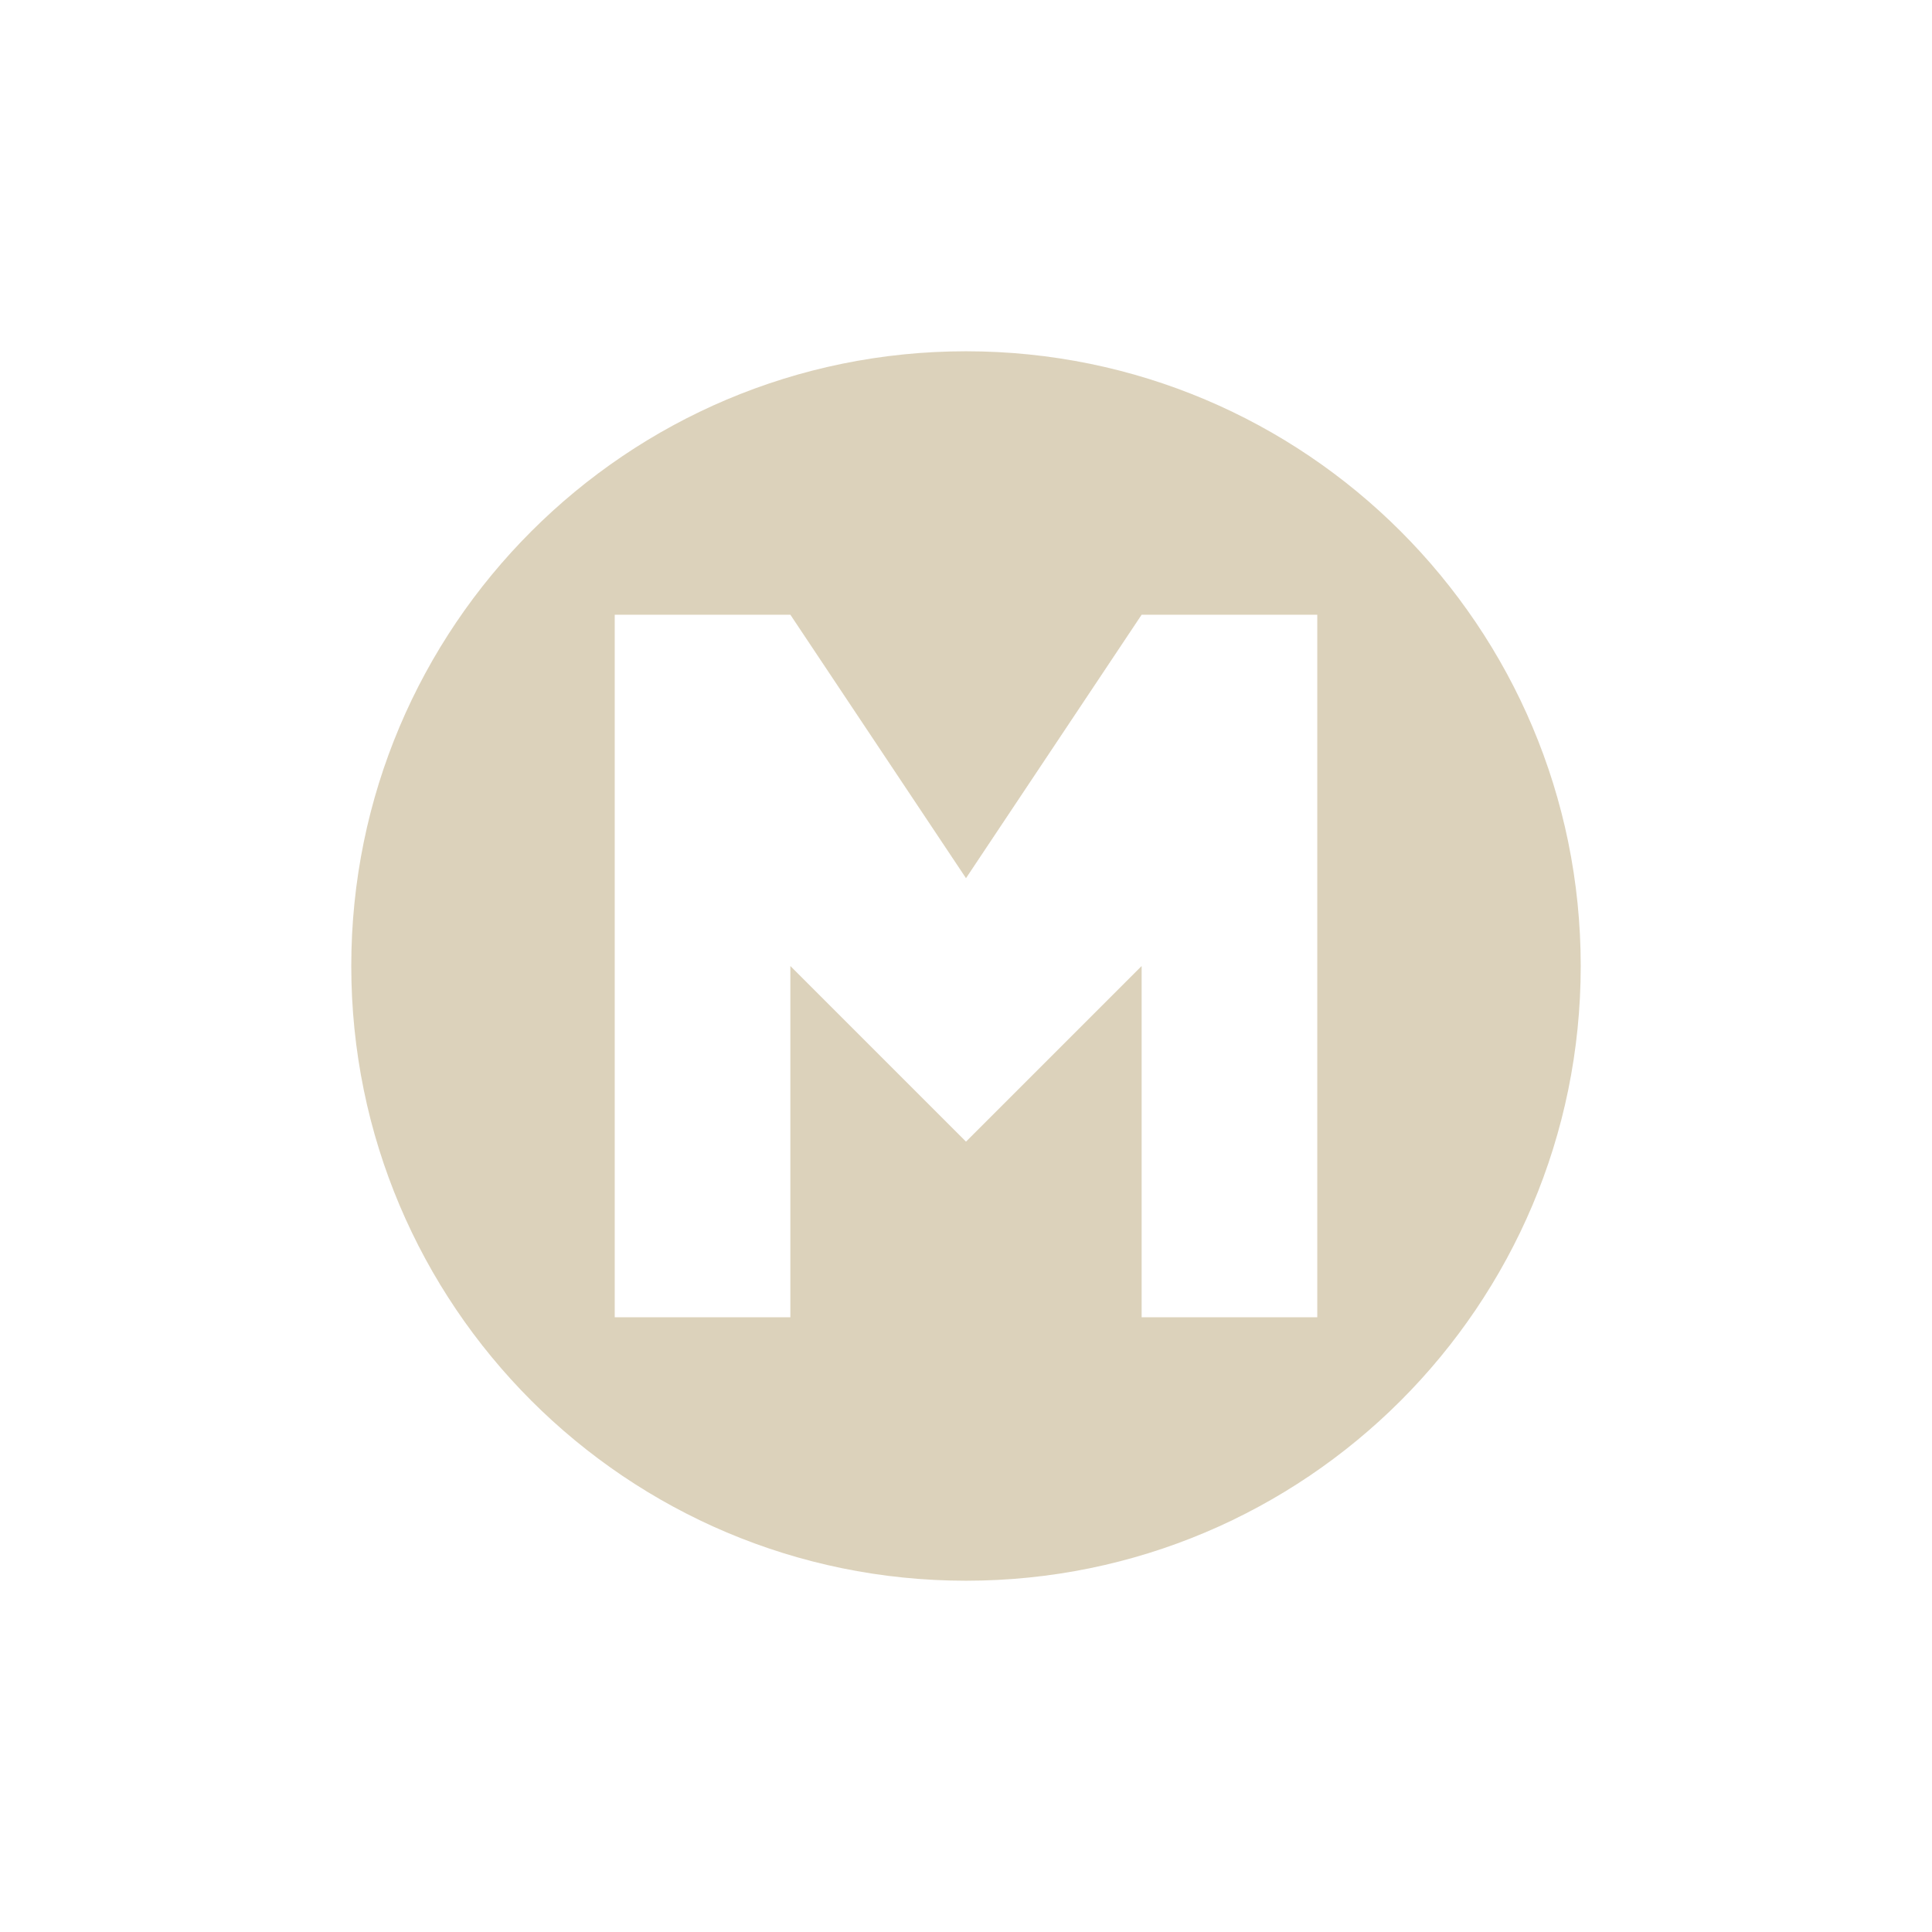 <svg width="22" height="22" version="1.1" xmlns="http://www.w3.org/2000/svg">
 <defs>
  <style id="current-color-scheme" type="text/css">.ColorScheme-Text { color:#D3C6AA; } .ColorScheme-Highlight { color:#5294e2; }</style>
 </defs>
 <path class="ColorScheme-Text" d="m11 4c-3.866 0-7 3.134-7 7s3.134 7 7 7 7-3.134 7-7-3.134-7-7-7zm-4 3h2l2 3 2-3h2v8h-2v-4l-2 2-2-2v4h-2z" fill="currentColor" opacity=".8"/>
</svg>
